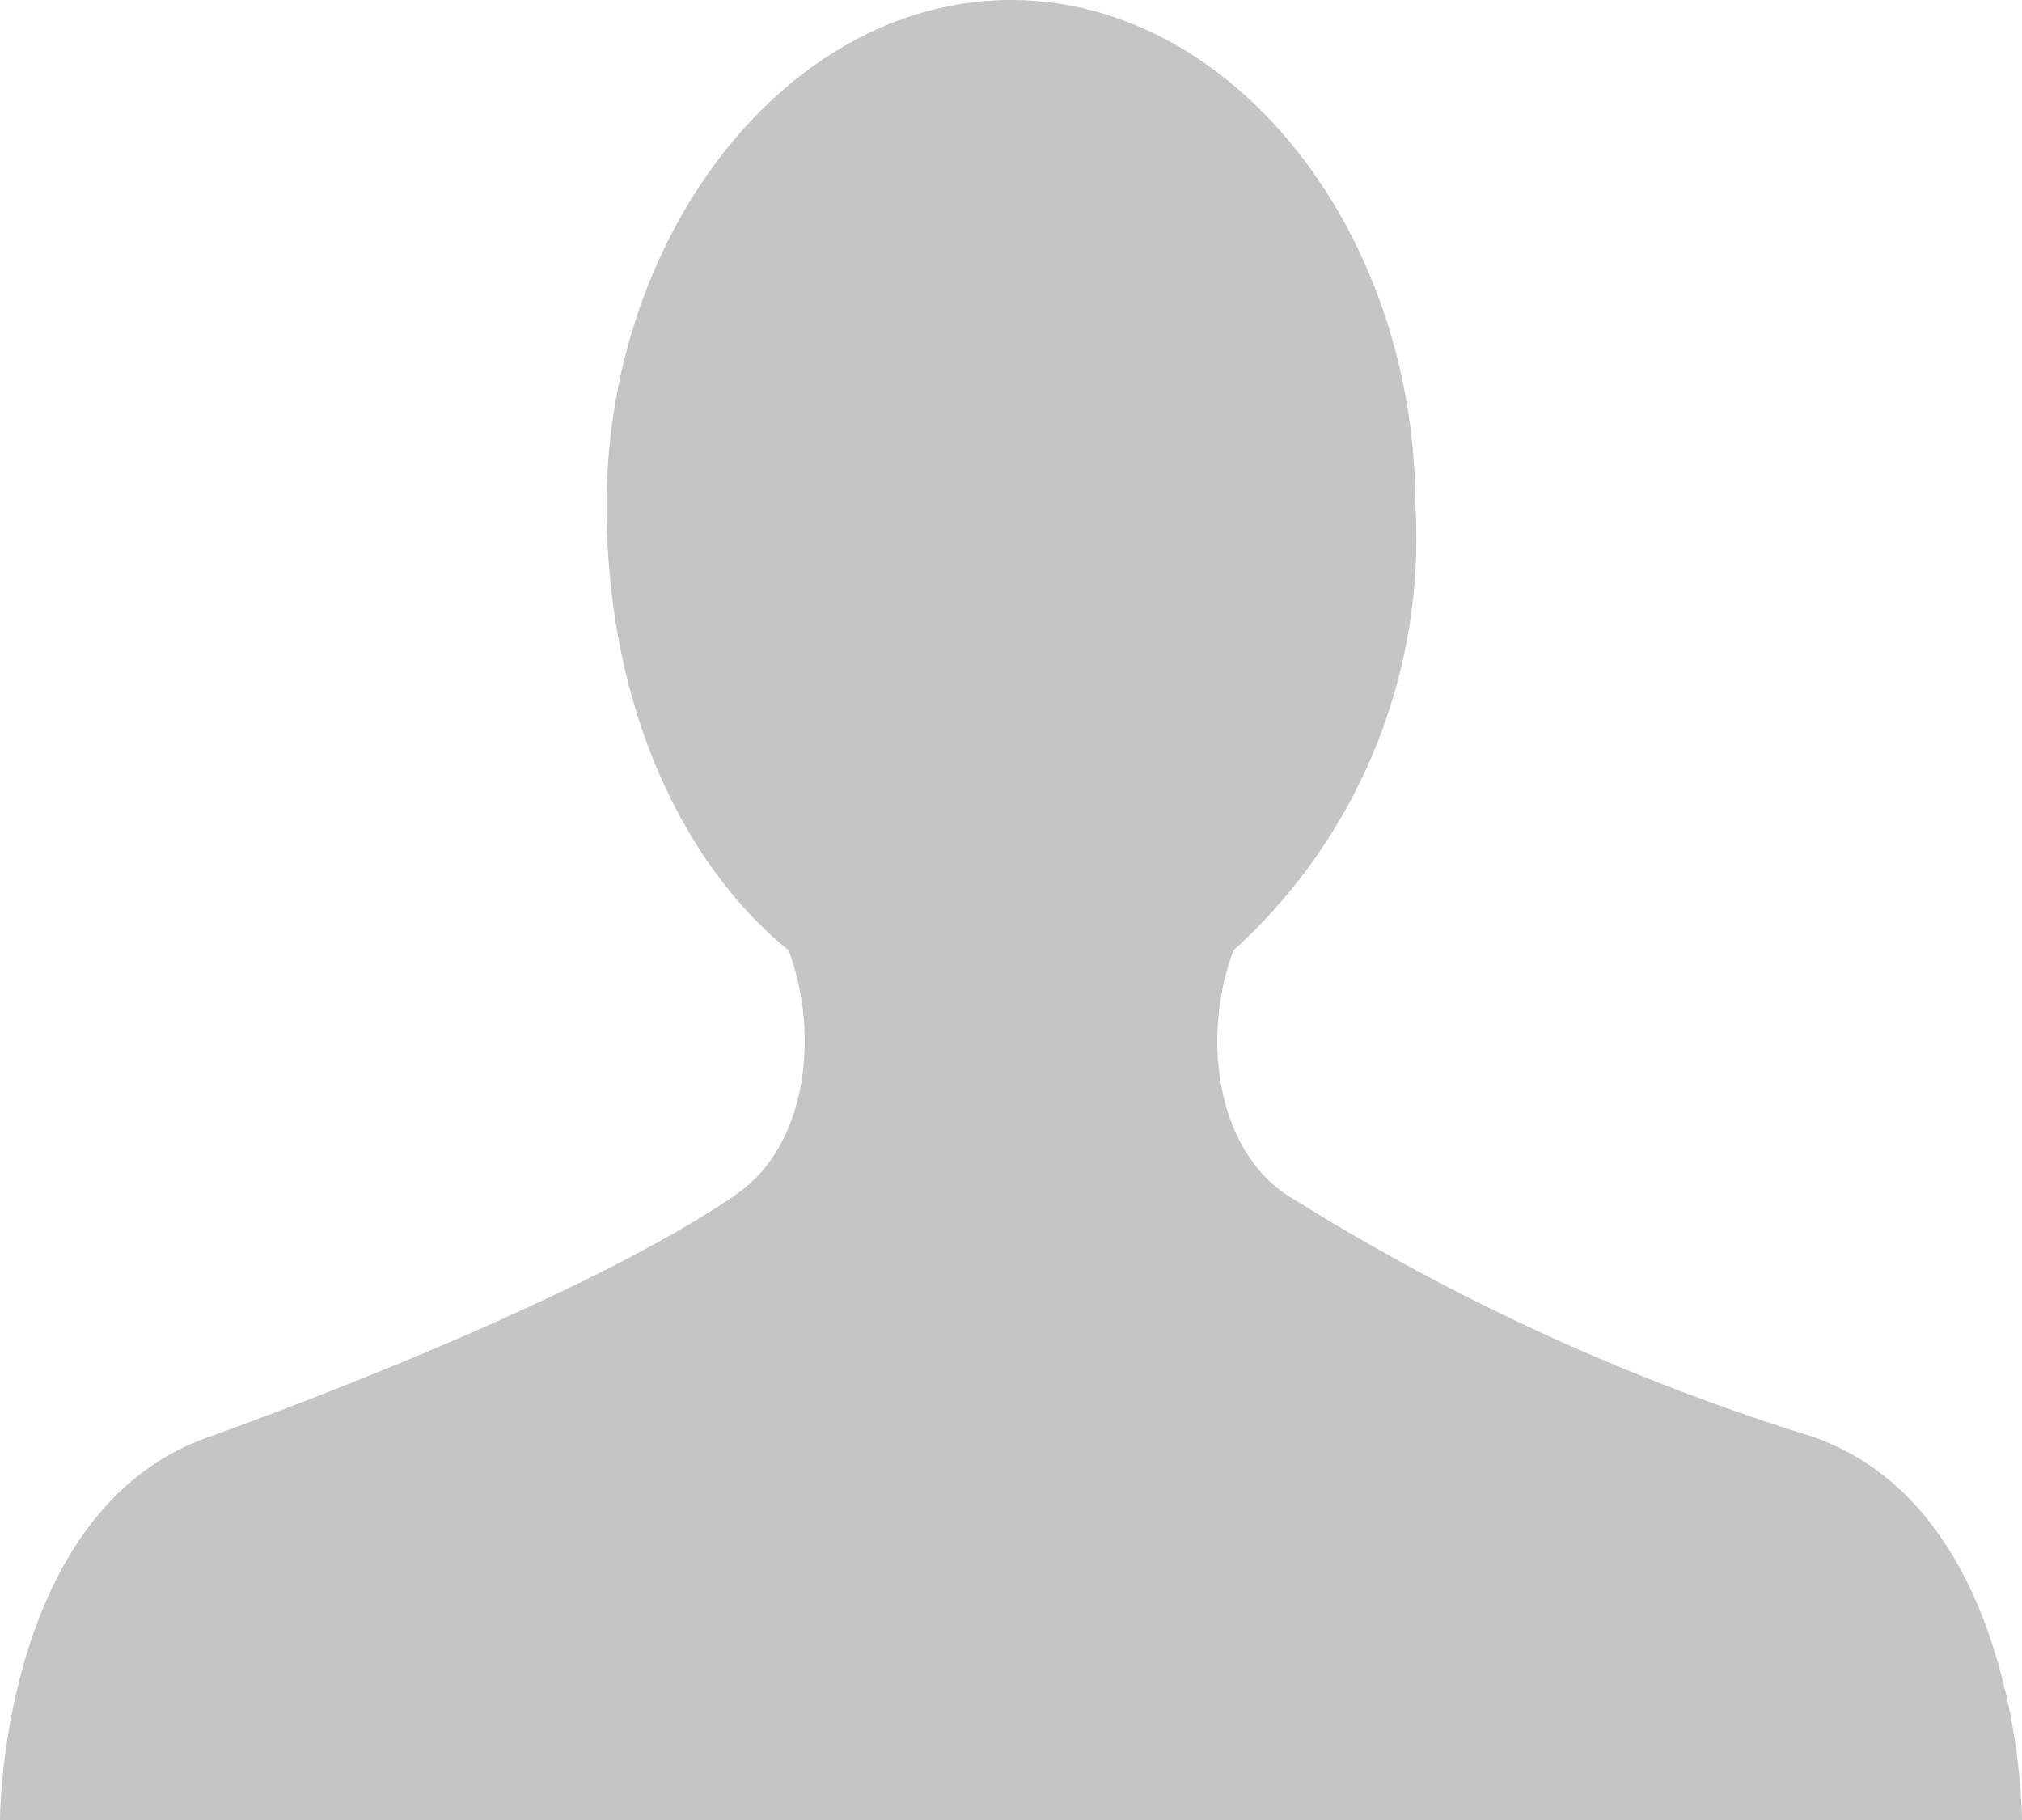 <svg xmlns="http://www.w3.org/2000/svg" width="20" height="18" fill="none"><defs/><path fill="#C5C5C5" d="M17.9 14.2a22 22 0 01-5.2-2.4c-.7-.5-.8-1.6-.5-2.4A5.5 5.5 0 0014 5C14 2.3 12.2 0 10 0S6 2.3 6 5c0 1.9.7 3.5 1.8 4.4.3.8.2 1.9-.5 2.4-1 .7-3 1.6-5.2 2.4C0 14.9 0 18 0 18h20s0-3.1-2.1-3.8z"/></svg>
